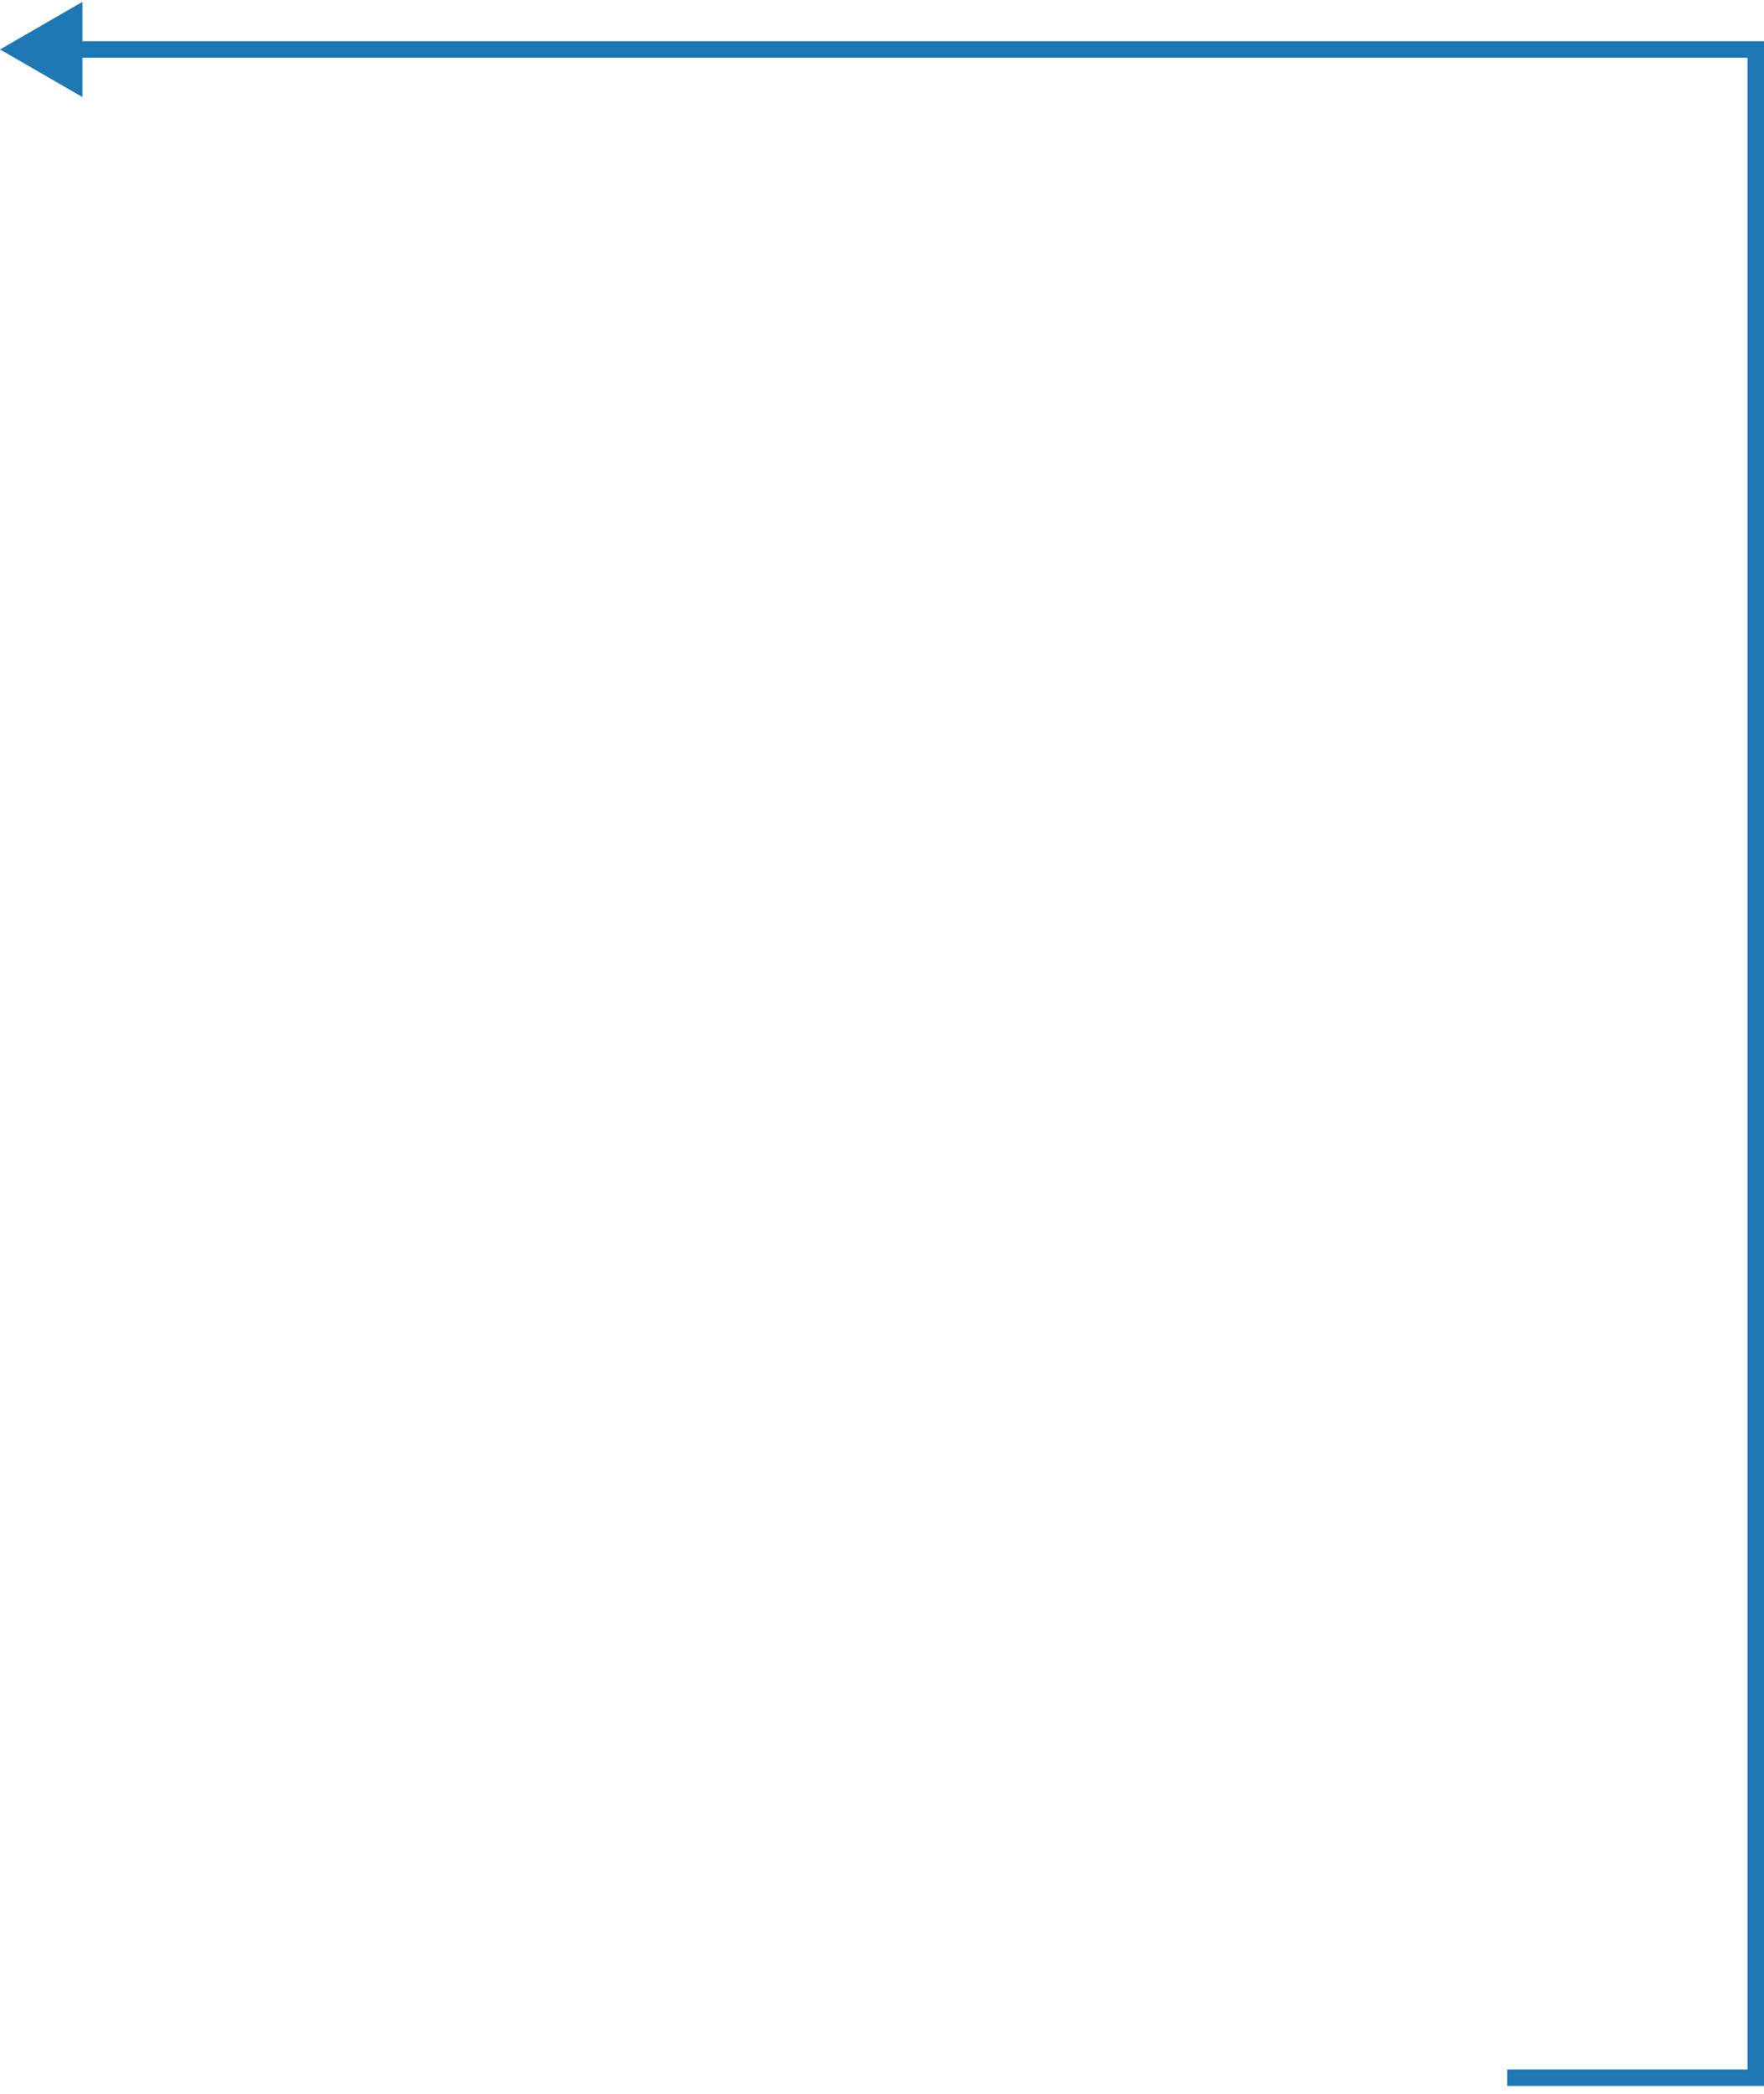 <svg width="107" height="127" viewBox="0 0 107 127" fill="none" xmlns="http://www.w3.org/2000/svg">
<path d="M106.5 126V126.5H107V126H106.5ZM106.5 3H107V2.5H106.5V3ZM0 3L5 5.887V0.113L0 3ZM91.425 126.5H106.5V125.5H91.425V126.5ZM107 126V3H106V126H107ZM106.5 2.5H4.5V3.5H106.5V2.5Z" fill="#1F77B4"/>
</svg>
